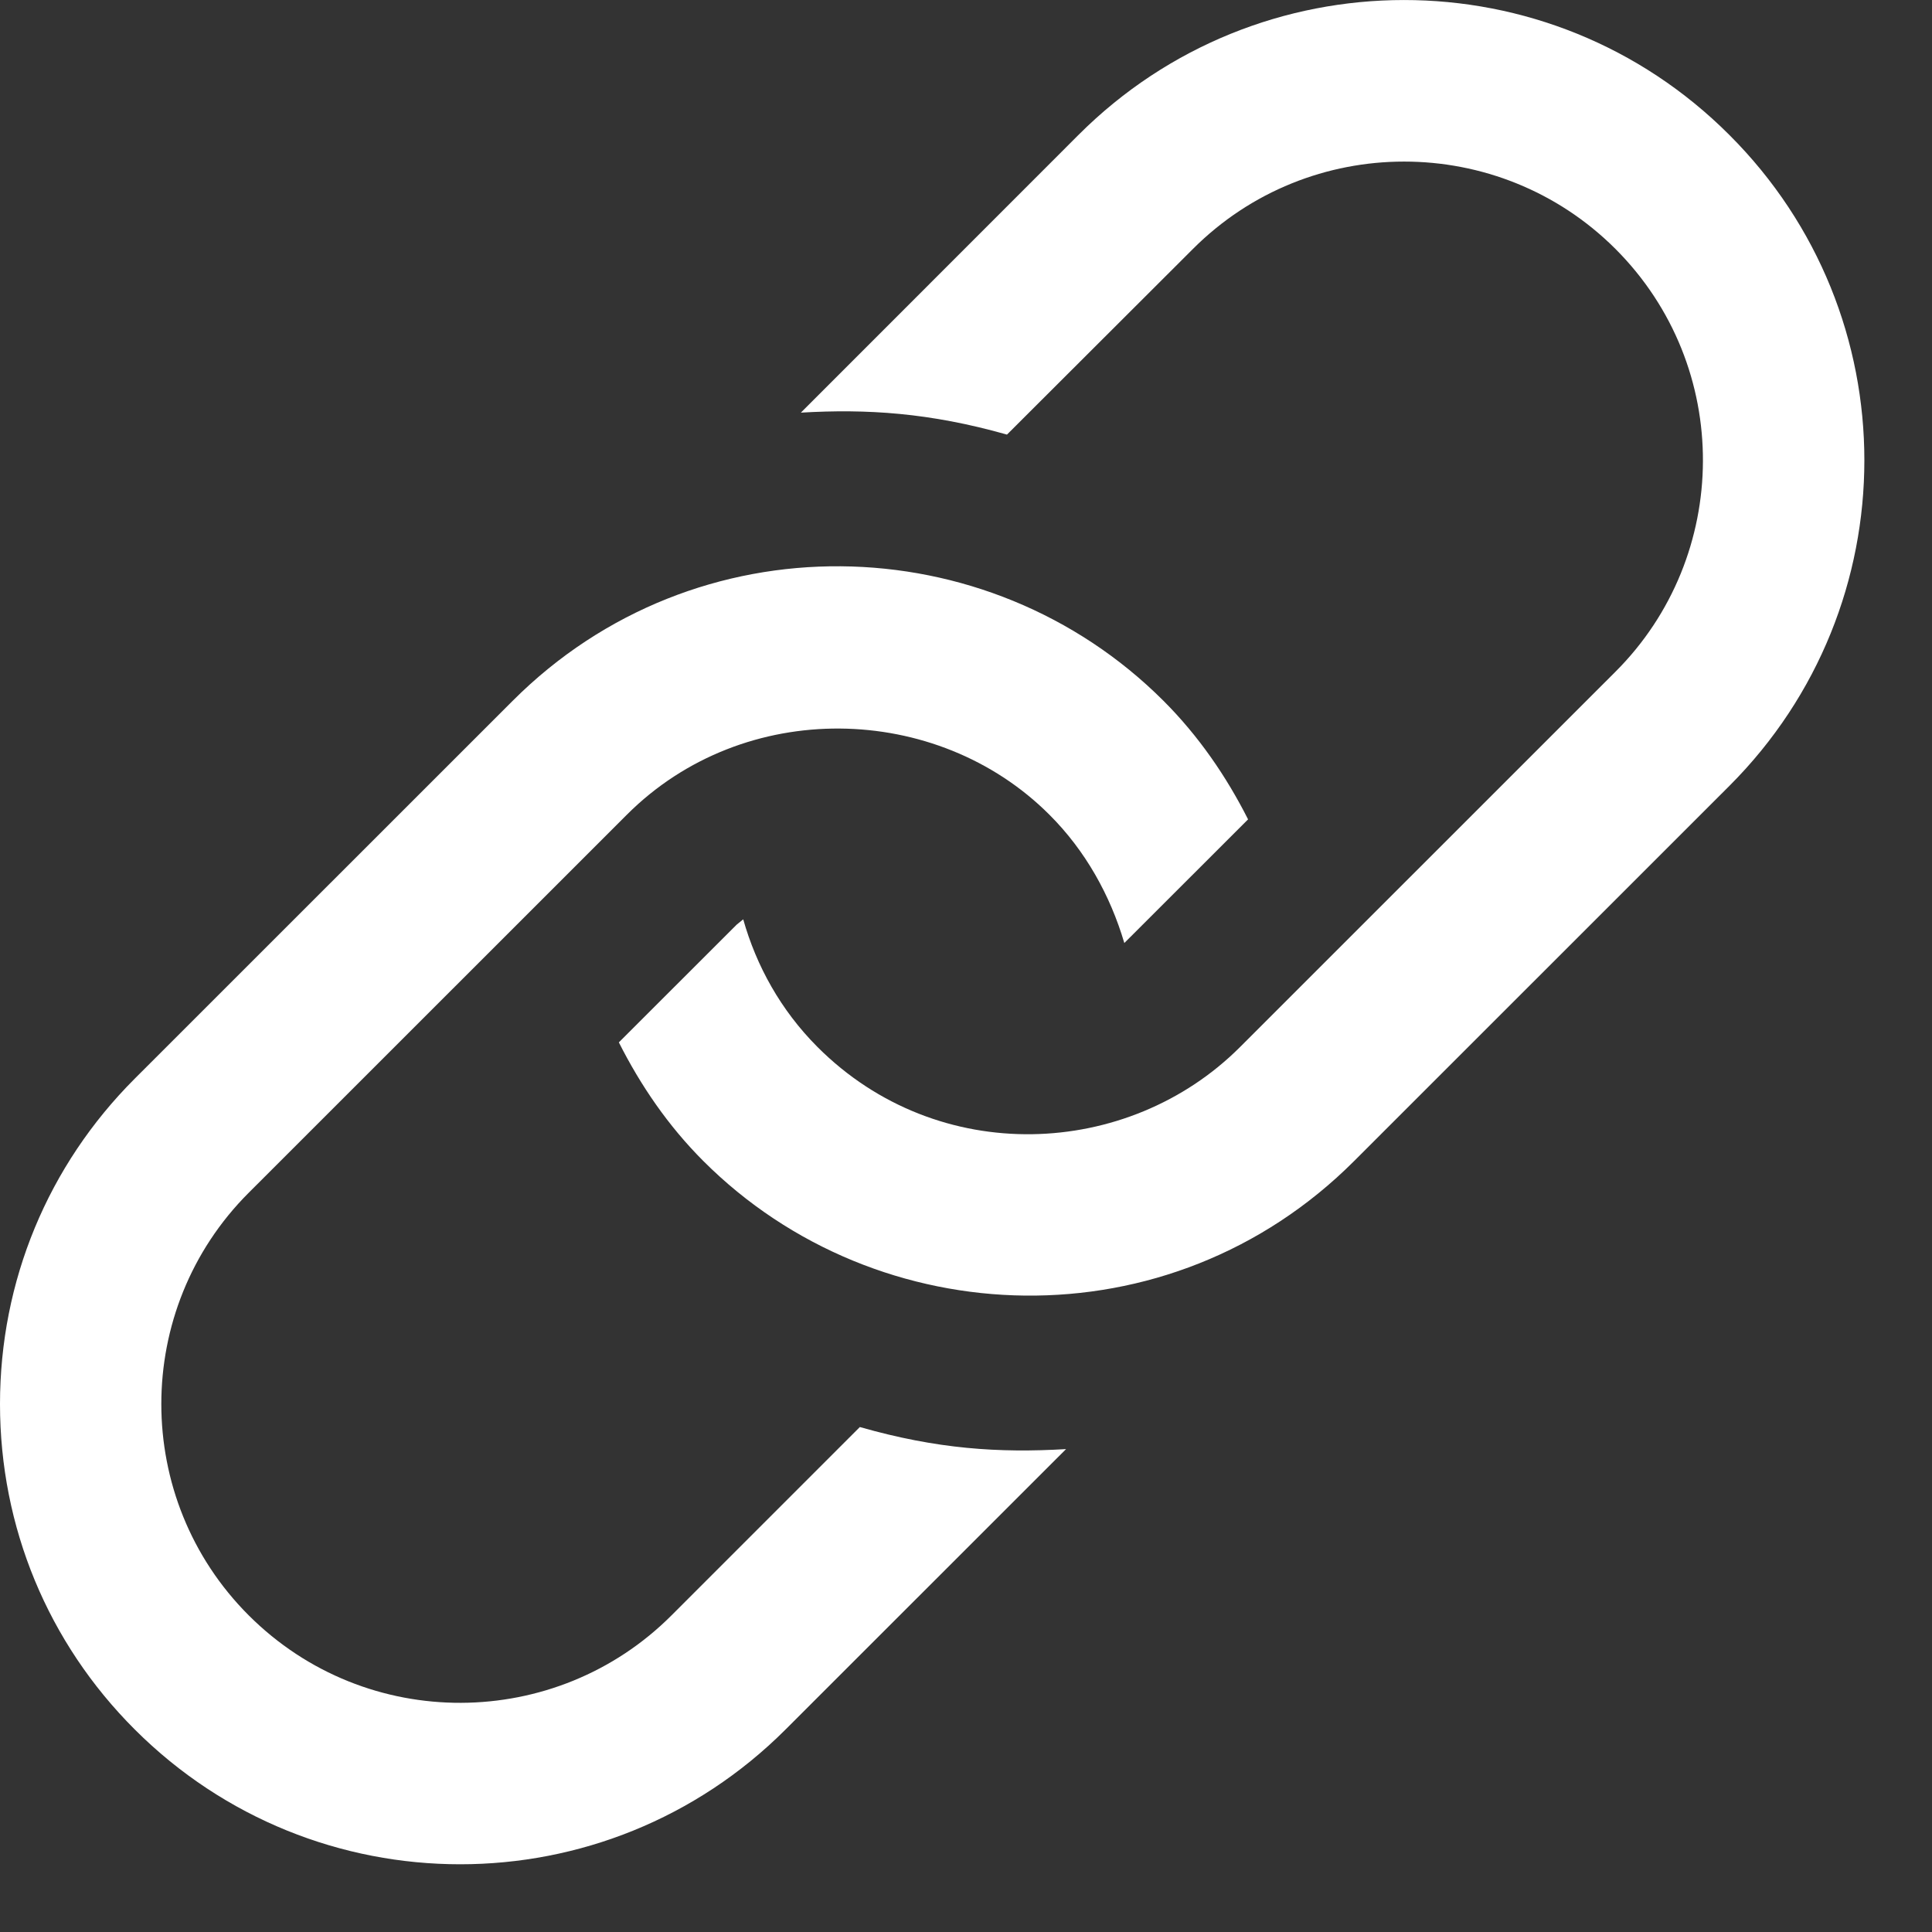 <svg width="19" height="19" viewBox="0 0 19 19" fill="none" xmlns="http://www.w3.org/2000/svg">
<rect x="0" y="0" width="19" height="19" fill="#333333" stroke="none"/>
<path d="M10.484 14.251L7.726 17.008C5.957 18.776 3.094 18.776 1.325 17.008C0.47 16.154 0 15.017 0 13.808C0 12.6 0.47 11.463 1.325 10.608L5.042 6.892C6.841 5.092 9.713 5.164 11.442 6.892C11.788 7.238 12.06 7.635 12.274 8.058L11.057 9.274C10.919 8.806 10.675 8.366 10.32 8.012C9.214 6.906 7.318 6.859 6.165 8.012L6.164 8.013L2.446 11.73C1.3 12.875 1.3 14.74 2.446 15.886C3.605 17.044 5.47 17.022 6.604 15.886L8.456 14.034C9.215 14.251 9.824 14.29 10.484 14.251ZM10.607 1.326L7.876 4.058C8.523 4.02 9.141 4.058 9.903 4.274L11.731 2.449C12.876 1.302 14.741 1.303 15.887 2.448C17.046 3.608 17.022 5.473 15.887 6.606L12.196 10.296L12.194 10.298C11.096 11.396 9.225 11.484 8.039 10.296C7.678 9.934 7.439 9.5 7.309 9.041L7.245 9.093L6.086 10.251C6.3 10.675 6.571 11.072 6.917 11.418C8.632 13.133 11.504 13.232 13.317 11.418L17.009 7.727C18.776 5.958 18.778 3.096 17.008 1.328C15.238 -0.445 12.373 -0.439 10.607 1.326Z" fill="white"/>
</svg>
